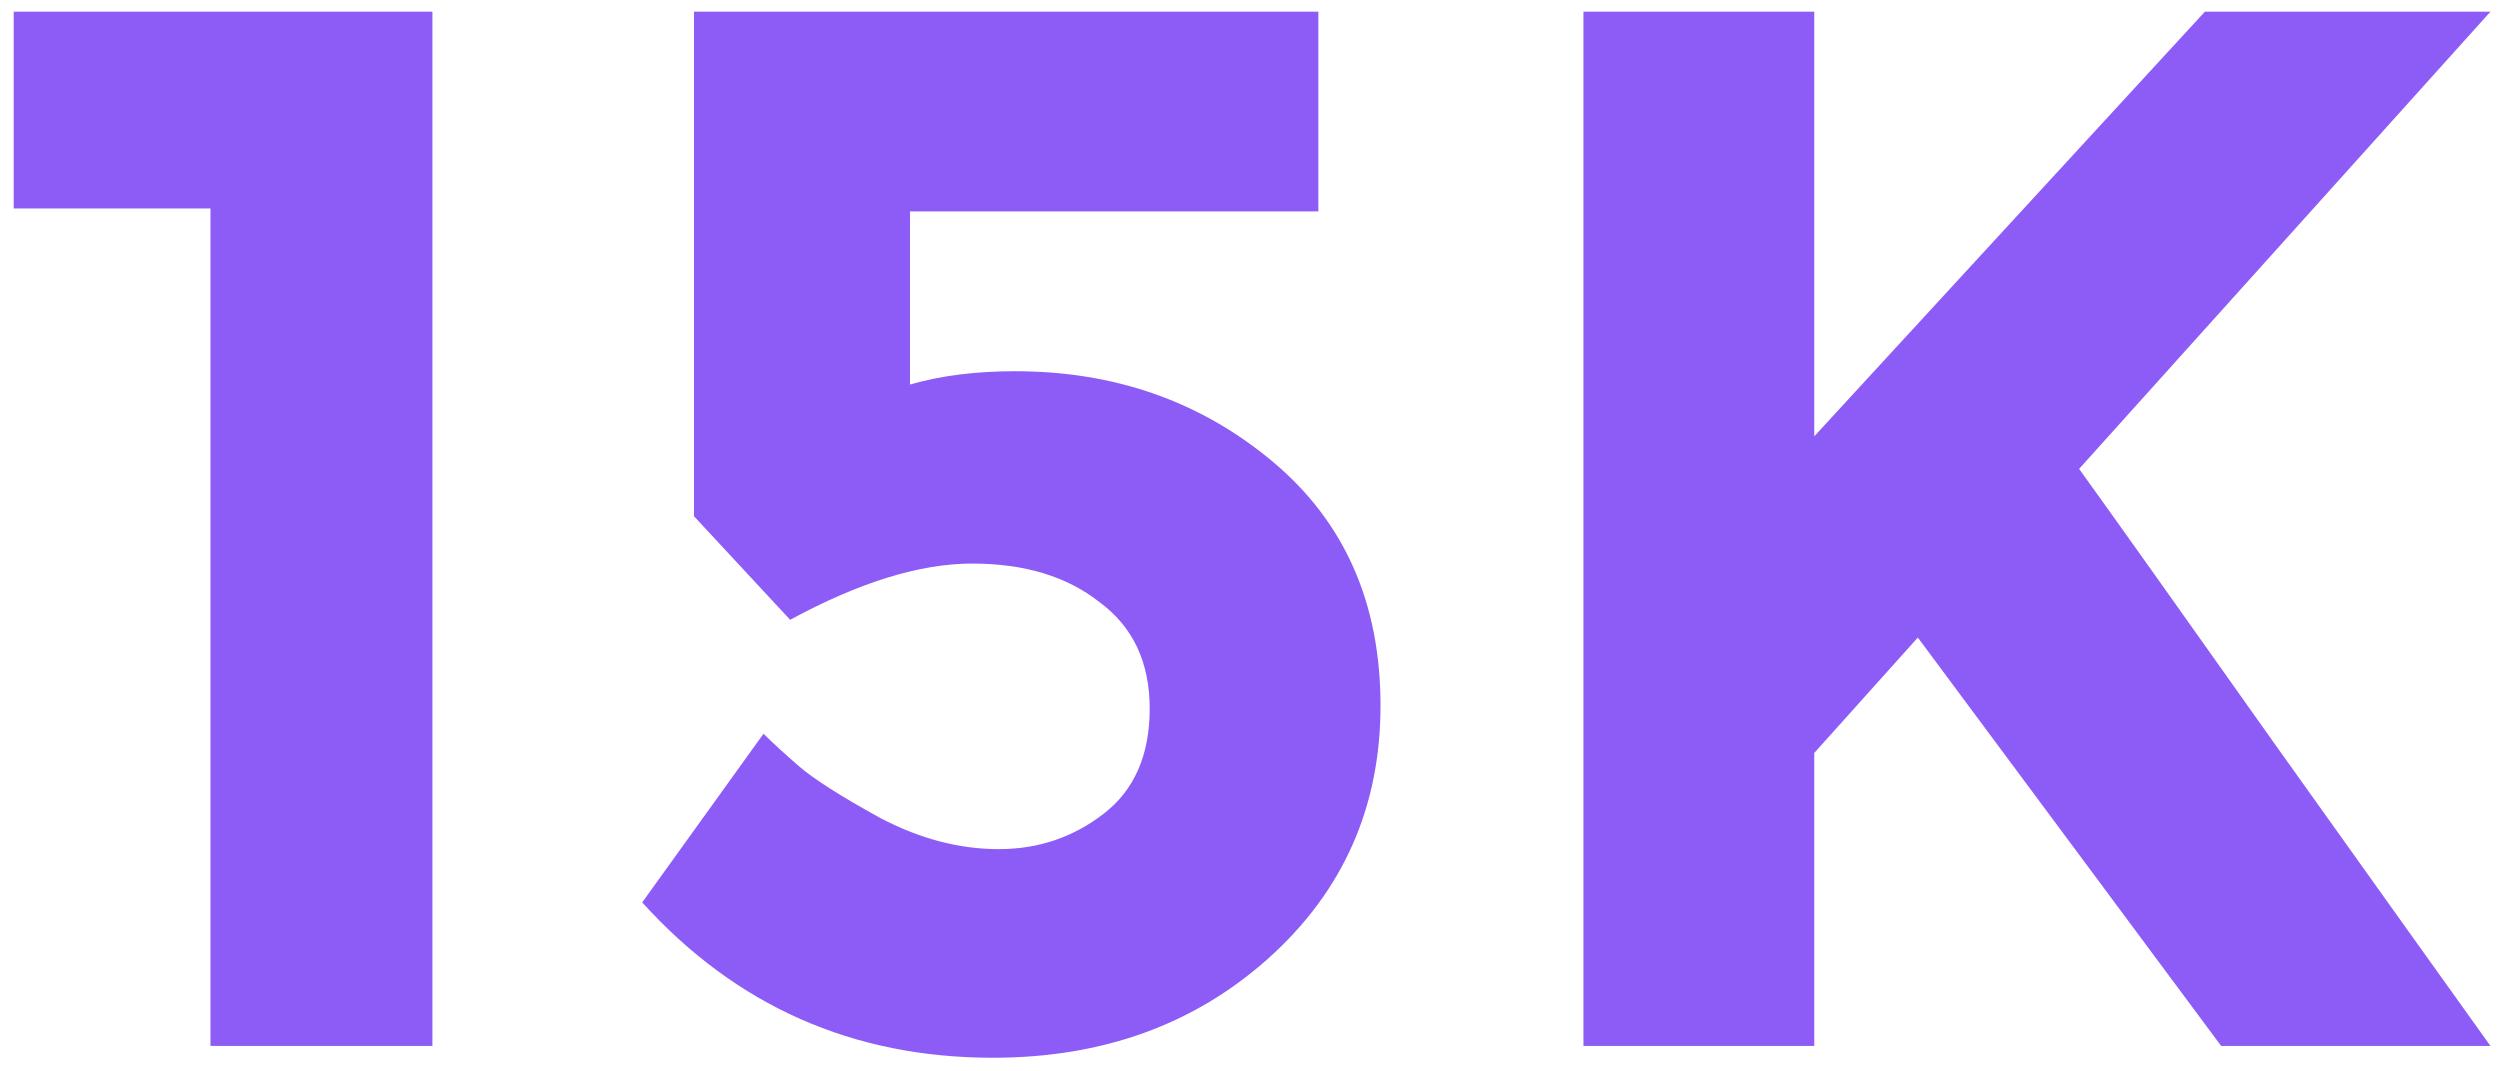 <svg width="98" height="42" viewBox="0 0 98 42" fill="none" xmlns="http://www.w3.org/2000/svg">
<path d="M0.537 0.458H16.951V41H8.251V8.172H0.537V0.458ZM51.68 0.458V8.288H35.672V15.074C36.871 14.726 38.243 14.552 39.79 14.552C43.695 14.552 47.059 15.731 49.882 18.09C52.705 20.449 54.116 23.639 54.116 27.66C54.116 31.643 52.647 34.949 49.708 37.578C46.808 40.169 43.212 41.464 38.92 41.464C33.429 41.464 28.847 39.434 25.174 35.374L29.93 28.762C30.278 29.11 30.742 29.535 31.322 30.038C31.902 30.541 32.965 31.217 34.512 32.068C36.059 32.88 37.605 33.286 39.152 33.286C40.699 33.286 42.071 32.822 43.27 31.894C44.469 30.966 45.068 29.593 45.068 27.776C45.068 25.959 44.411 24.567 43.096 23.6C41.82 22.595 40.157 22.092 38.108 22.092C36.059 22.092 33.681 22.827 30.974 24.296L27.204 20.236V0.458H51.68ZM62.071 0.458H71.119V17.104L86.431 0.458H97.625L81.501 18.38C82.893 20.313 85.464 23.929 89.215 29.226C92.966 34.485 95.769 38.409 97.625 41H87.069L75.179 24.992L71.119 29.516V41H62.071V0.458Z" fill="#8D5CF6"/>
</svg>

